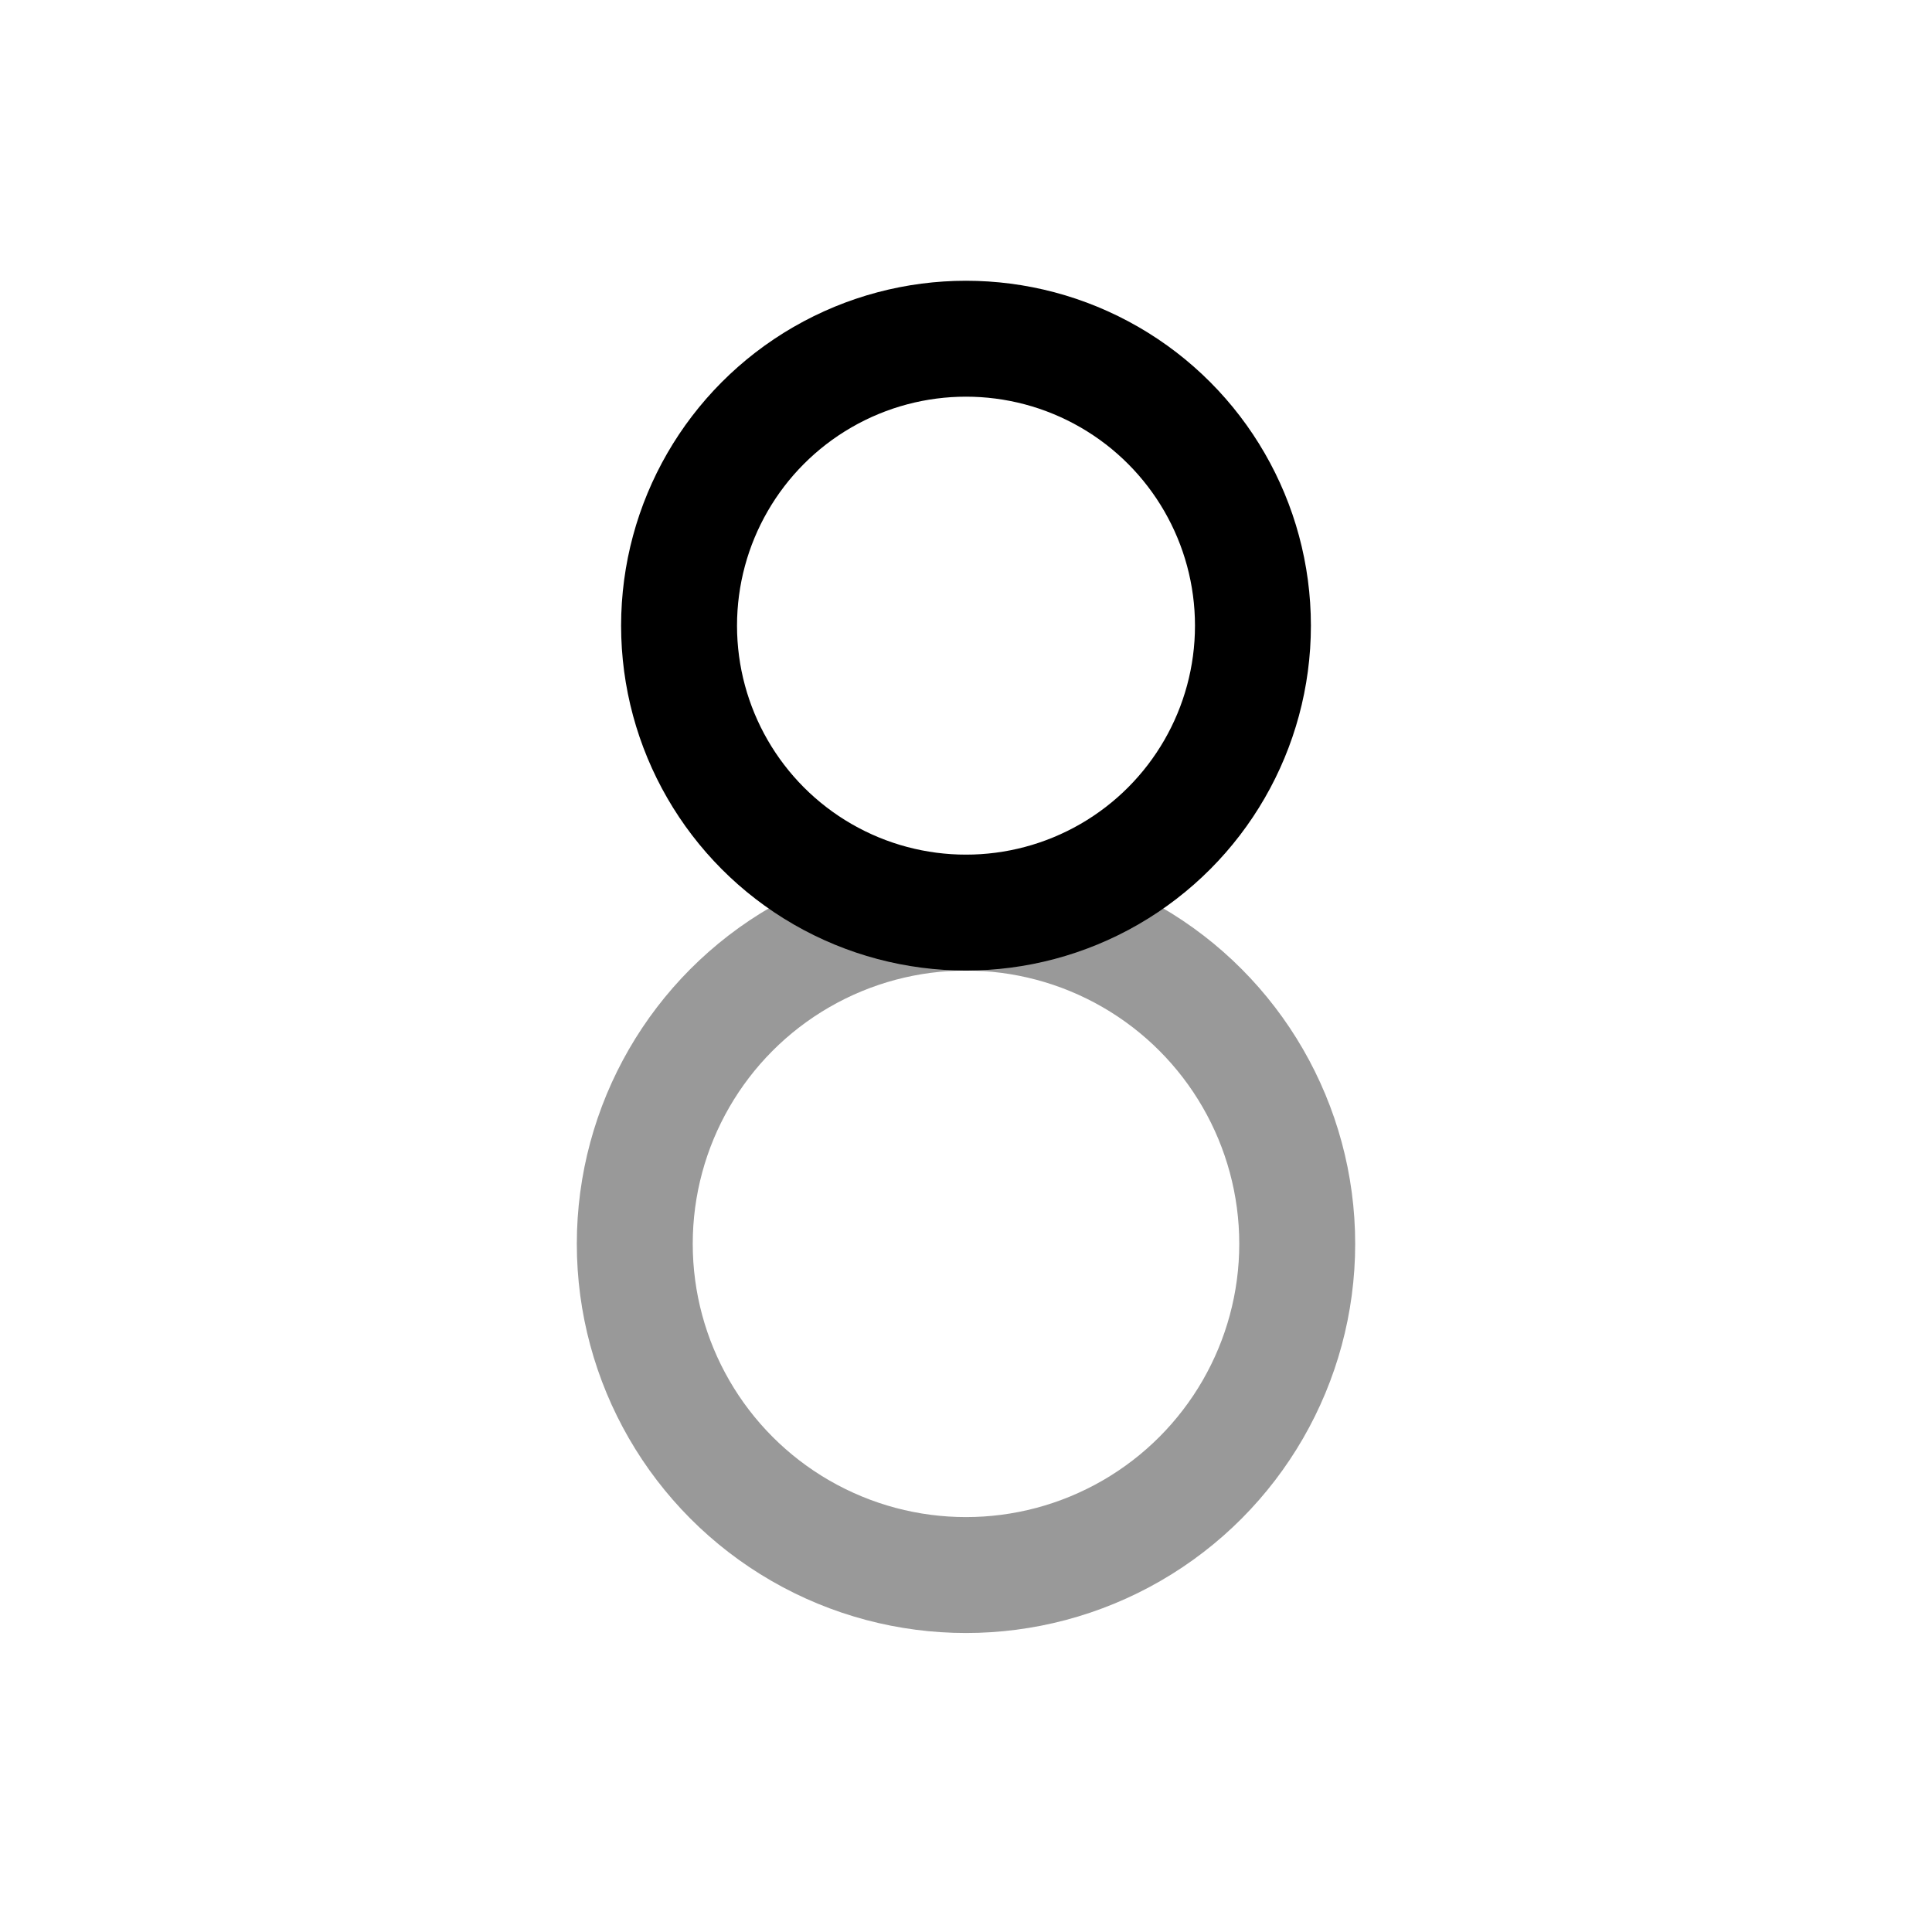 <svg width="25" height="25" viewBox="0 0 25 25" fill="none" xmlns="http://www.w3.org/2000/svg">
<ellipse cx="12.5" cy="8.096" rx="3.713" ry="3.713" stroke="black" stroke-width="1.5" stroke-linecap="round" stroke-linejoin="round"/>
<circle opacity="0.4" cx="12.5" cy="16.095" r="4.286" stroke="black" stroke-width="1.5" stroke-linecap="round" stroke-linejoin="round"/>
</svg>
